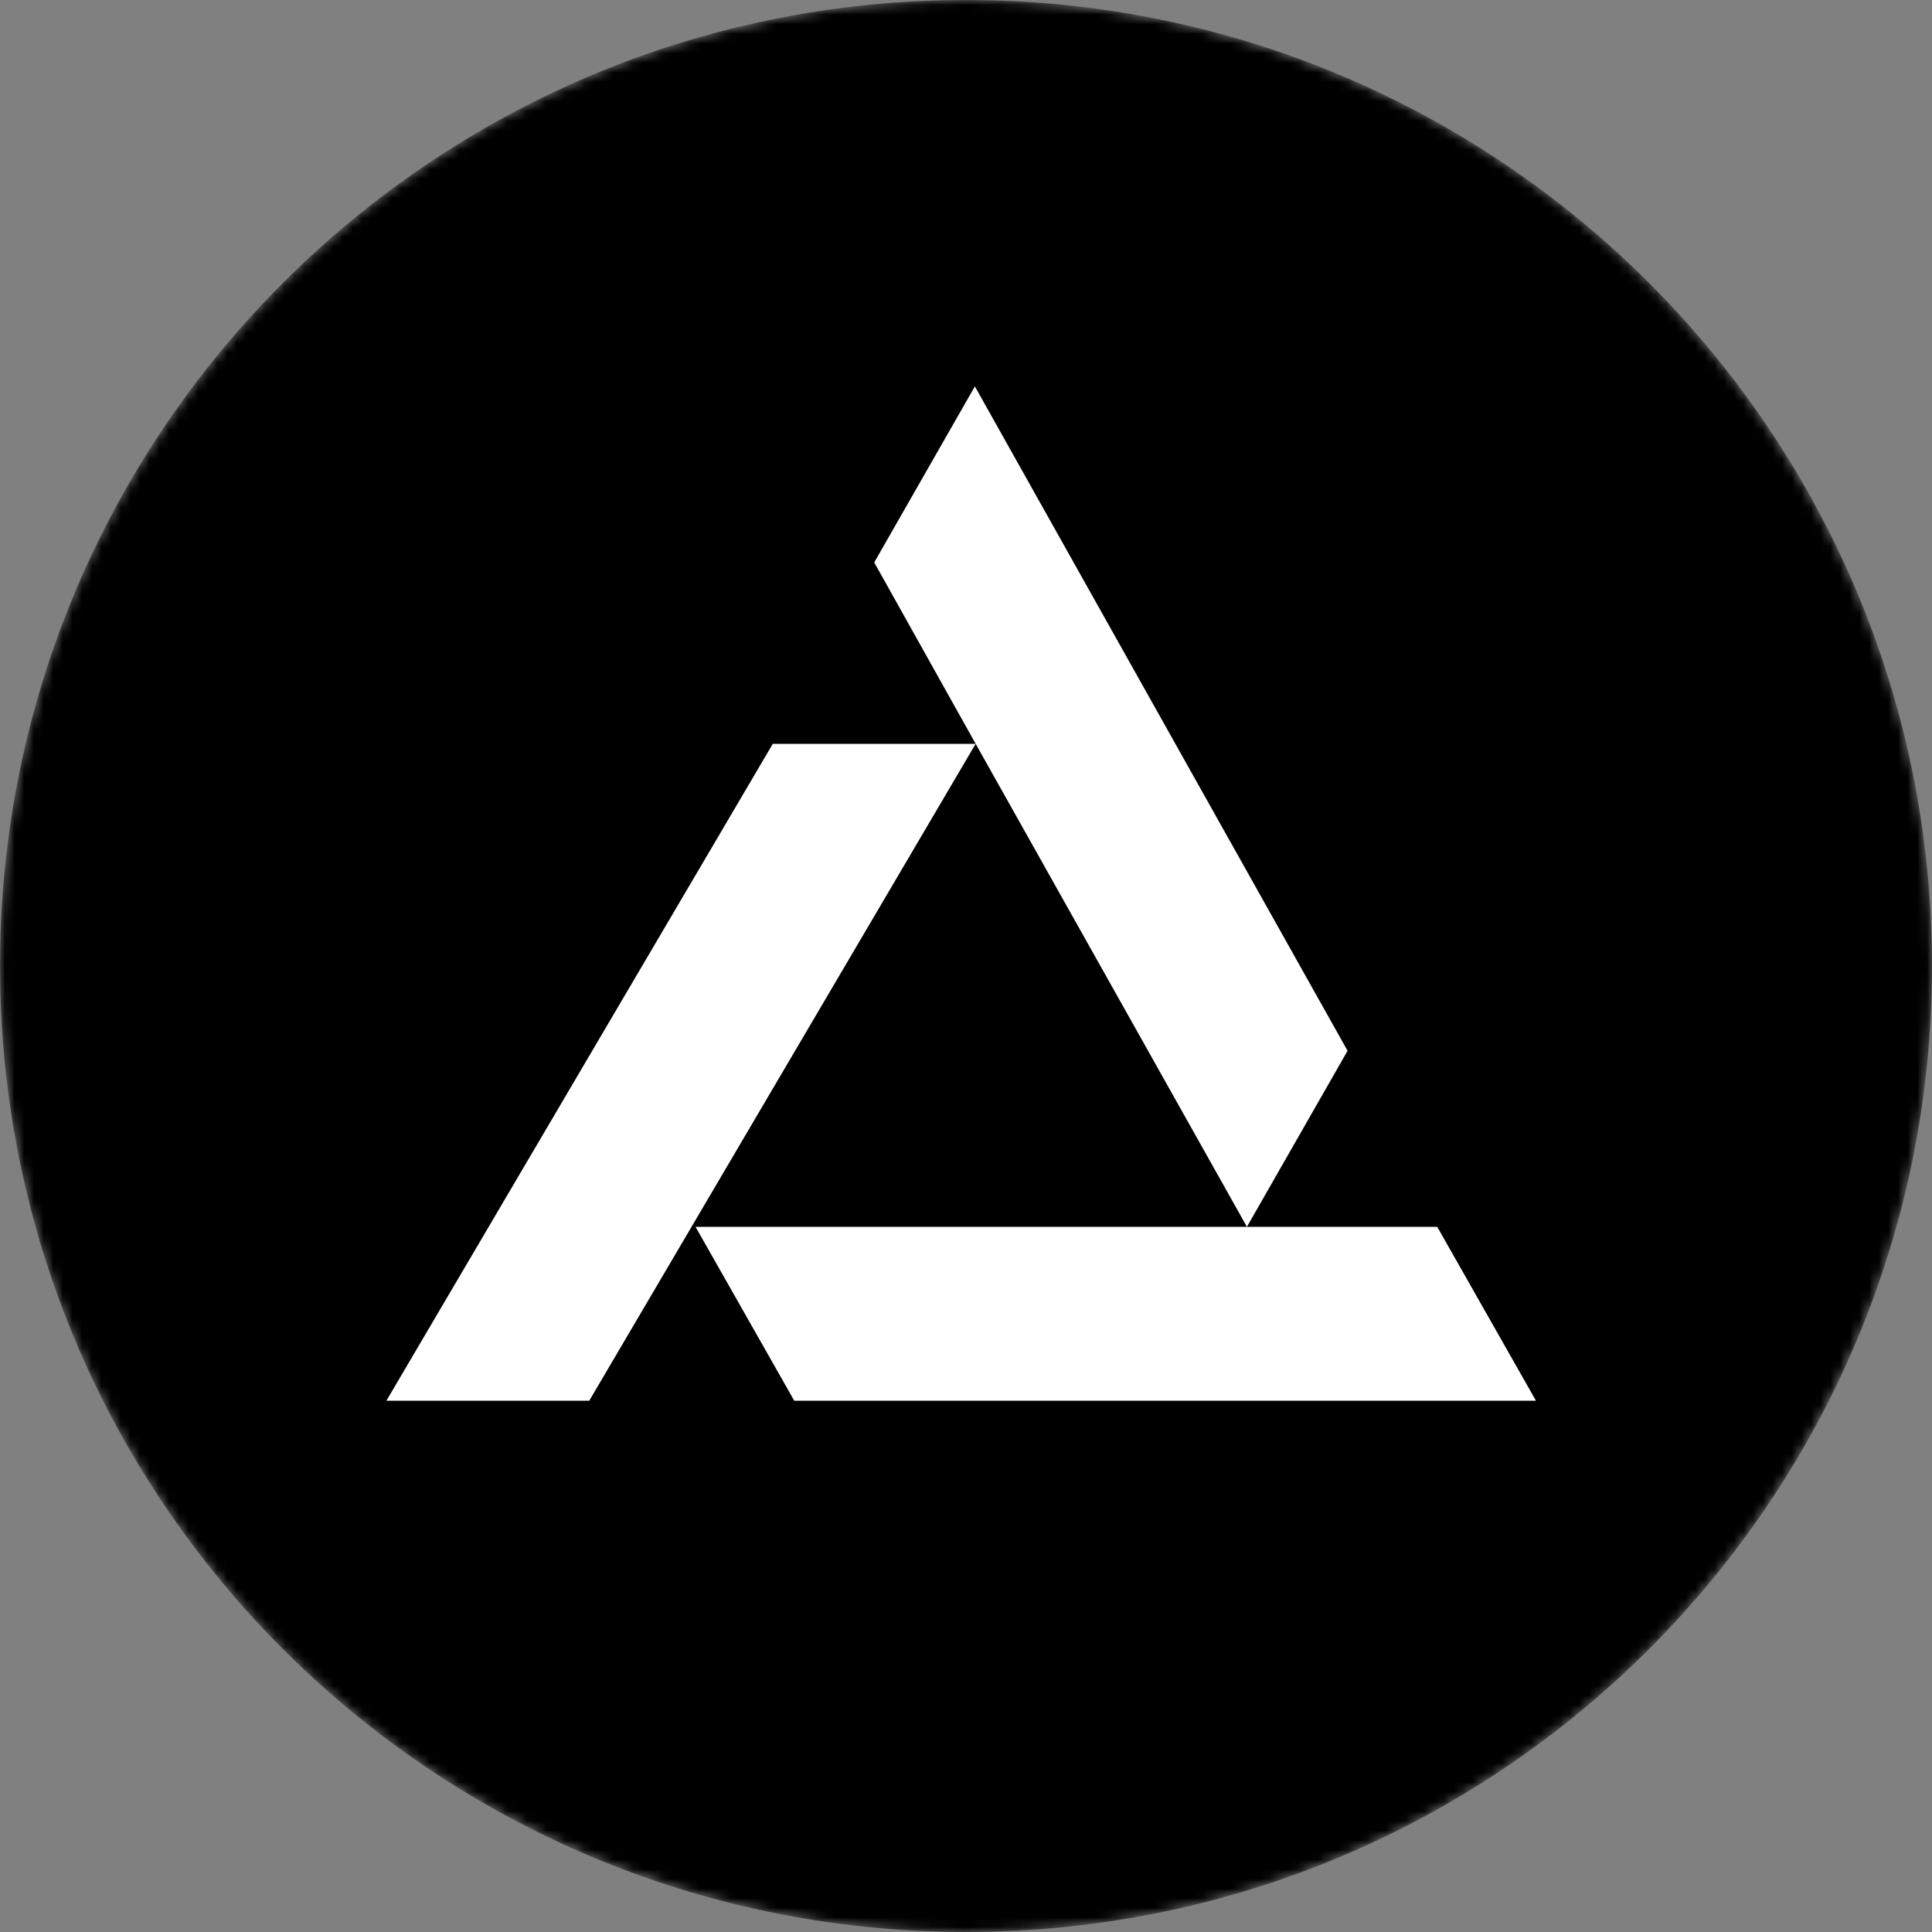 <svg xmlns="http://www.w3.org/2000/svg" width="200" height="200" fill="none" viewBox="0 0 200 200">
  <rect x="0" y="0" width="200" height="200" fill="#808080" stroke="none"/>
  <mask id="a" width="200" height="200" x="0" y="0" maskUnits="userSpaceOnUse" style="mask-type:alpha">
    <path fill="#FB9E5C" d="M100 200c55.228 0 100-44.772 100-100S155.228 0 100 0 0 44.772 0 100s44.772 100 100 100Z"/>
  </mask>
  <g mask="url(#a)">
    <path fill="#000" d="M100 200c55.228 0 100-44.772 100-100S155.228 0 100 0 0 44.772 0 100s44.772 100 100 100Z"/>
  </g>
  <path fill="#fff" d="m129.082 127 10.418-18.223L100.918 40 90.5 58.223 101 77H80l-40 68h21l40-68 28.082 50Z"/>
  <path fill="#fff" d="M129.082 127H72l10.219 18H159l-10.219-18h-19.699Z"/>
</svg>
